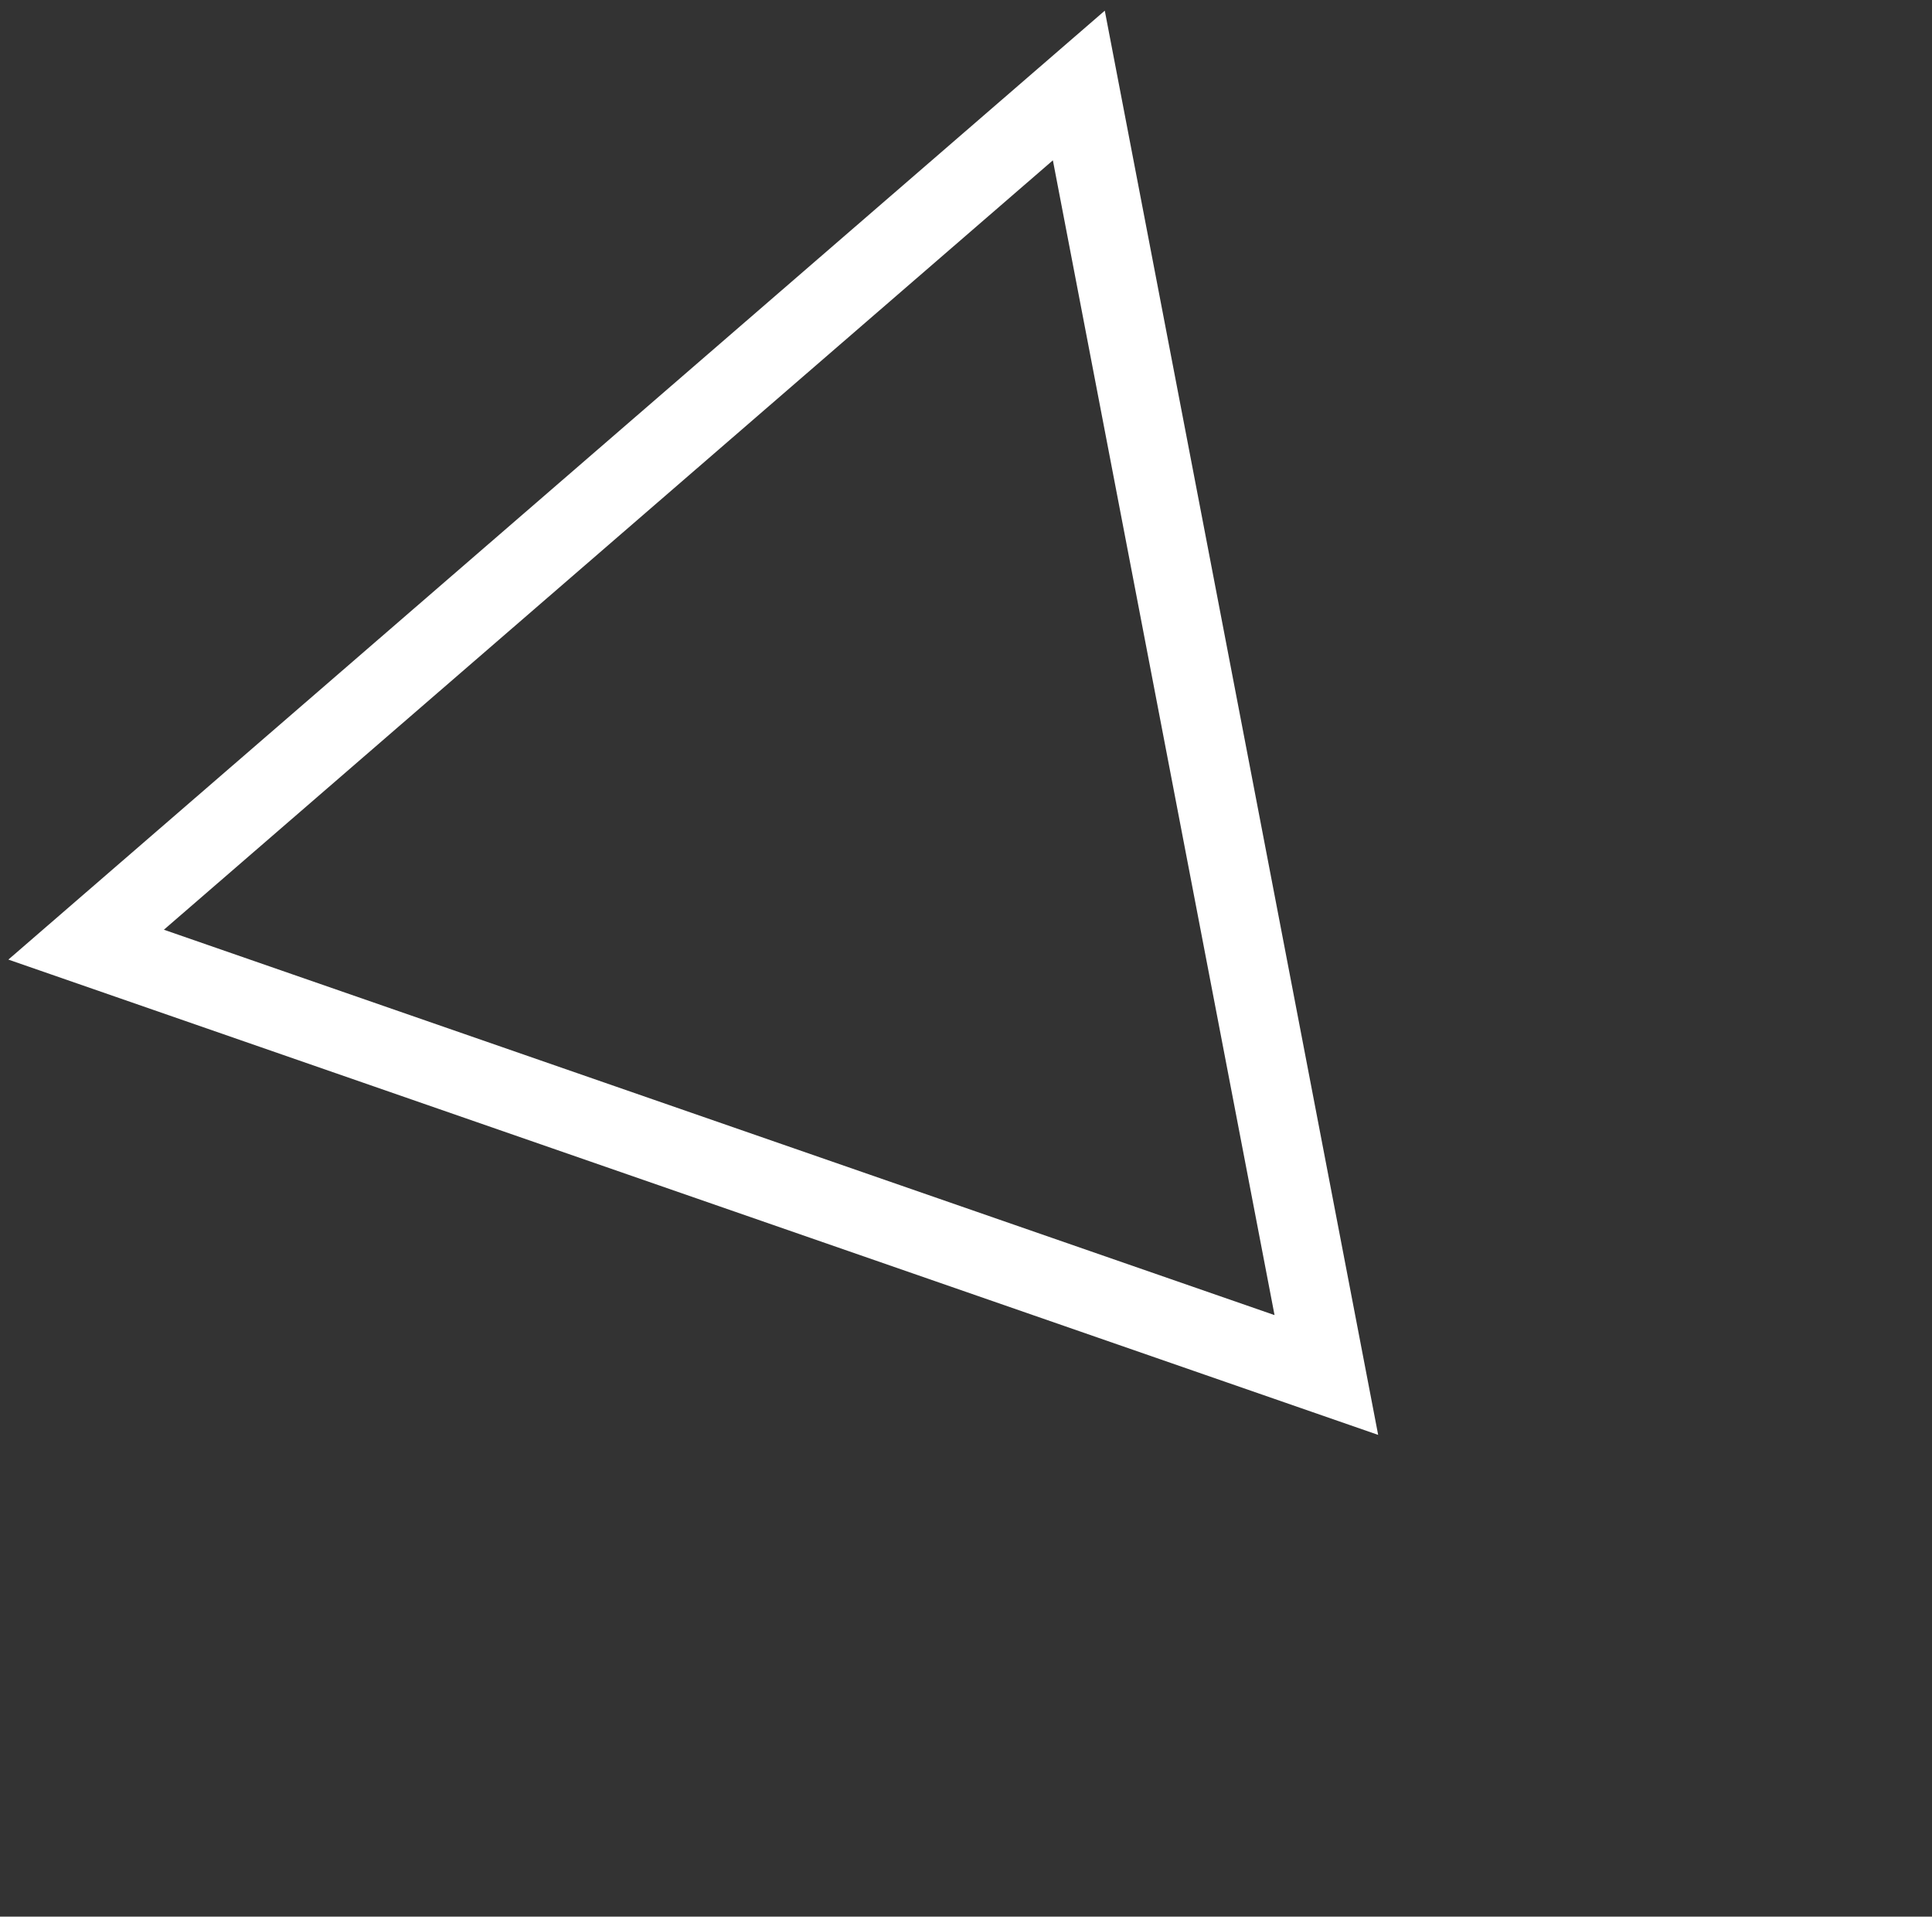 <svg width="122" height="121" viewBox="0 0 122 121" fill="none" xmlns="http://www.w3.org/2000/svg">
<rect x="0" y="0" width="122" height="121" fill="#333333" stroke="none"/>
<path d="M68.125 5.398L83.755 86.806L5.439 59.638L68.125 5.398Z" stroke="white" stroke-width="5"/>
</svg>
